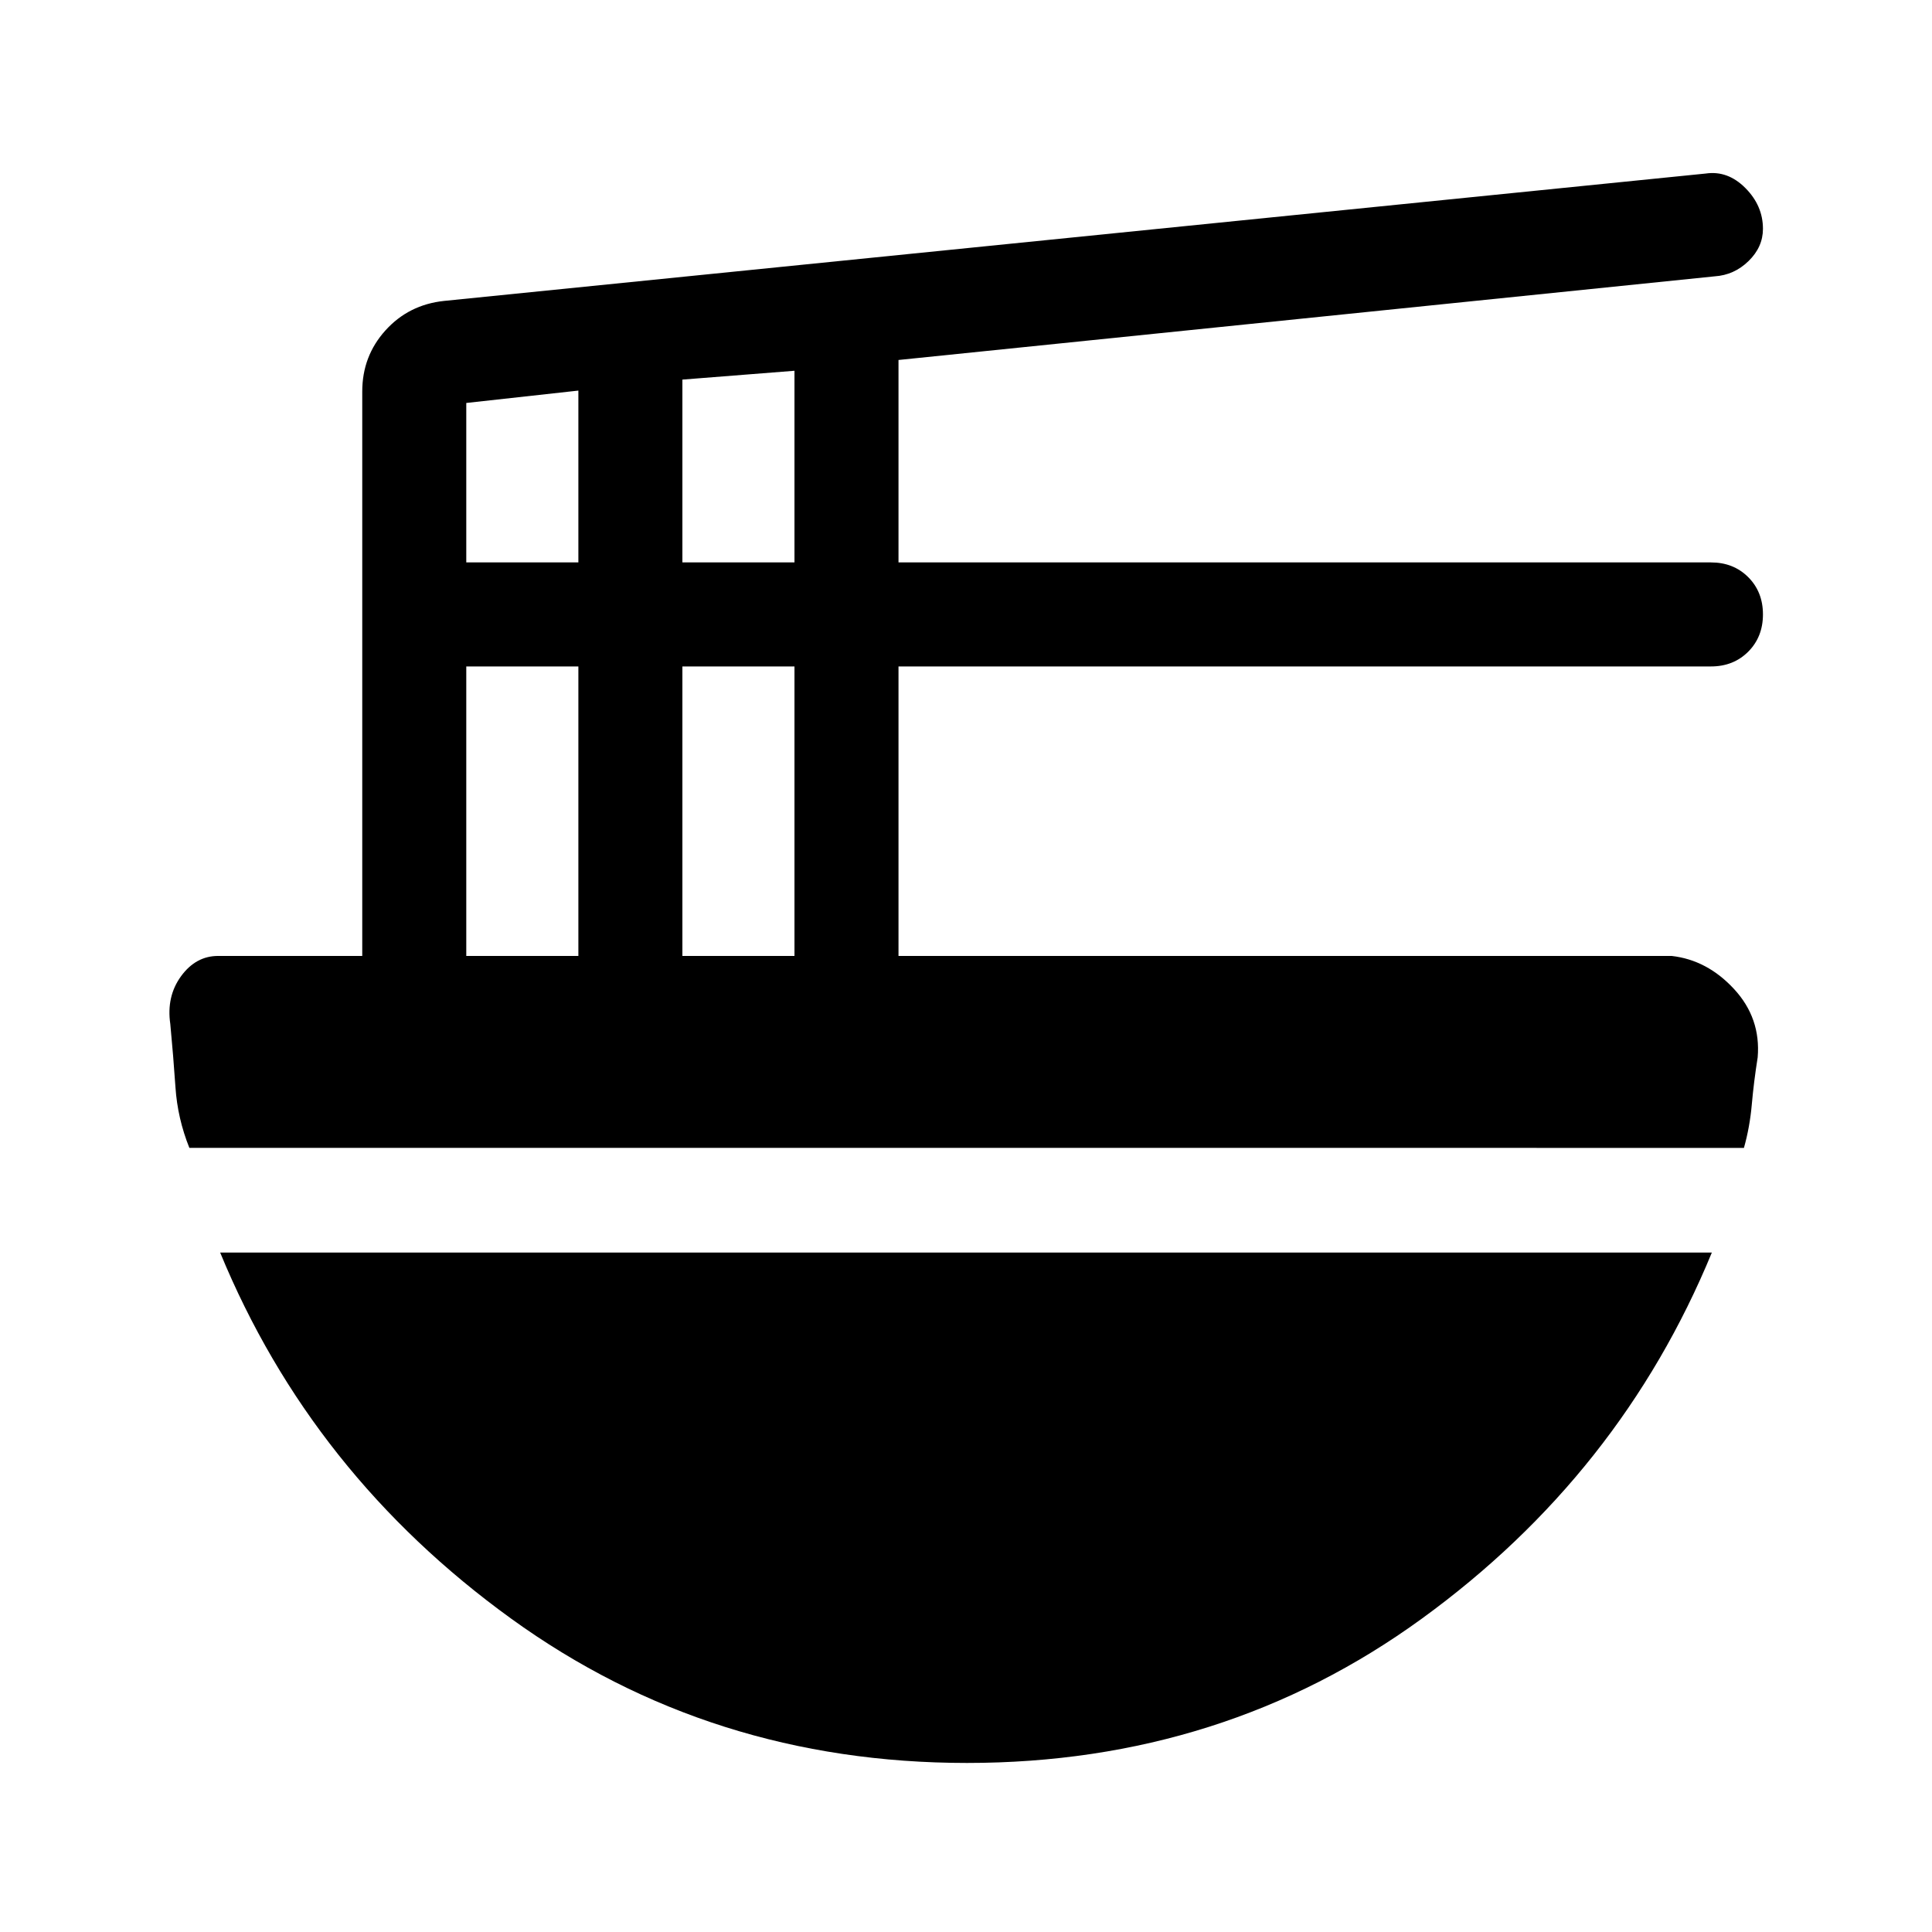 <svg xmlns="http://www.w3.org/2000/svg" height="20" viewBox="0 -960 960 960" width="20"><path d="M231.69-485h55.7v-143.85h-55.7V-485Zm0-195.54h55.7v-85.38l-55.7 6.15v79.23ZM339.08-485h55.69v-143.85h-55.69V-485Zm0-195.54h55.69v-95.23l-55.69 4.39v90.84ZM94.1-389.62q-5.87-14.61-6.91-30.1-1.05-15.49-2.57-31.46-2-13.67 5.34-23.74Q97.31-485 108.39-485H180v-280.46q0-17.61 11.54-30.38t29.14-14.64l626.86-63.29q10.95-1.61 19.7 7.17 8.76 8.79 8.76 20.3 0 9.05-7.16 16.02-7.15 6.97-16.84 7.59l-405.54 41.56v100.59h403.69q11.2 0 18.53 7.32 7.32 7.32 7.32 18.51 0 11.19-7.32 18.53-7.33 7.33-18.53 7.33H446.46V-485h384.15q17.7 2 31.04 16.45 13.35 14.44 11.73 33.95-1.92 12.12-2.92 23.41-1 11.29-3.91 21.57H94.1ZM480.5-84q-127.35 0-226.54-71.73T109.39-337.62h741.22q-45.38 110.16-144.07 181.89Q607.85-84 480.5-84Z"/></svg>